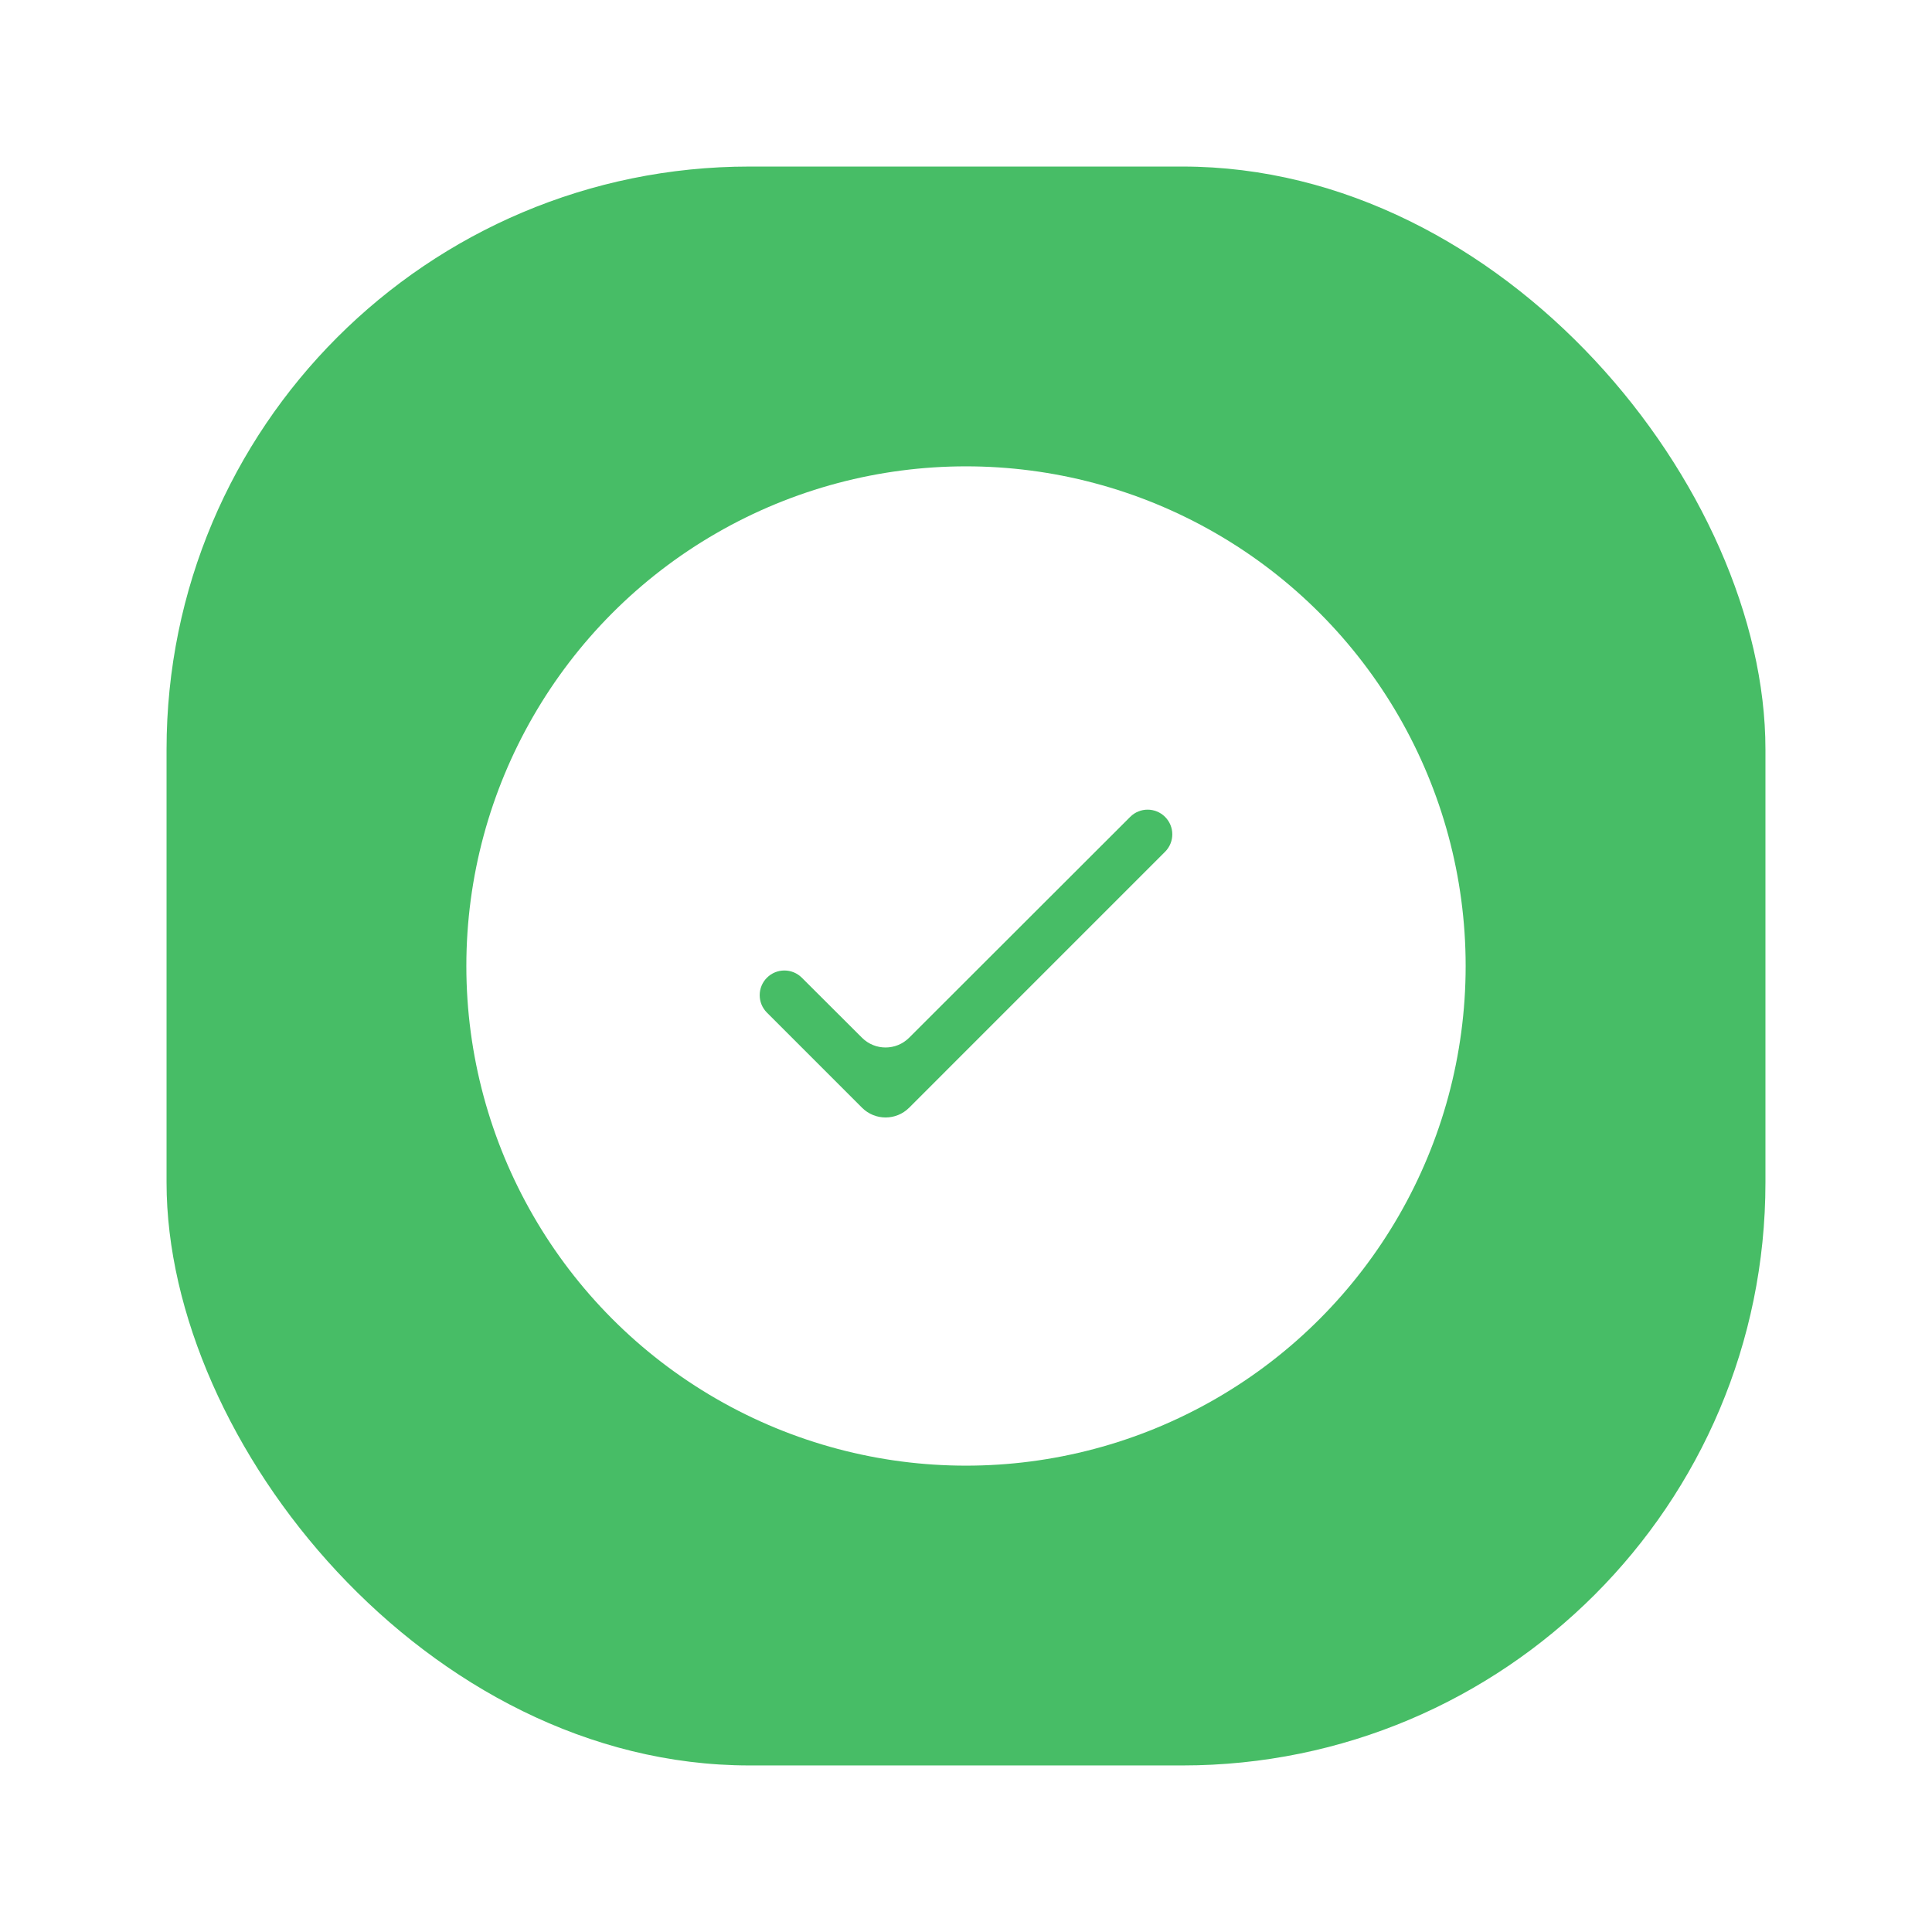<svg width="116" height="116" viewBox="0 0 116 116" fill="none" xmlns="http://www.w3.org/2000/svg">
<g filter="url(#filter0_d)">
<rect x="10" y="8" width="96" height="96" rx="35" fill="#47BD66"/>
<circle cx="58" cy="56" r="30" fill="white"/>
<path d="M69.952 47.047C70.531 47.626 70.531 48.564 69.952 49.142L54.586 64.509C53.805 65.29 52.538 65.29 51.757 64.509L46.048 58.8C45.469 58.221 45.469 57.283 46.048 56.704C46.626 56.126 47.564 56.125 48.143 56.703L51.758 60.309C52.539 61.088 53.803 61.087 54.584 60.308L67.858 47.047C68.436 46.468 69.374 46.469 69.952 47.047Z" fill="#47BD66"/>
</g>
<defs>
<filter id="filter0_d" x="0" y="0" width="116" height="116" filterUnits="userSpaceOnUse" color-interpolation-filters="sRGB">
<feFlood flood-opacity="0" result="BackgroundImageFix"/>
<feColorMatrix in="SourceAlpha" type="matrix" values="0 0 0 0 0 0 0 0 0 0 0 0 0 0 0 0 0 0 127 0"/>
<feOffset dy="2"/>
<feGaussianBlur stdDeviation="5"/>
<feColorMatrix type="matrix" values="0 0 0 0 0.022 0 0 0 0 0.279 0 0 0 0 0.09 0 0 0 0.15 0"/>
<feBlend mode="normal" in2="BackgroundImageFix" result="effect1_dropShadow"/>
<feBlend mode="normal" in="SourceGraphic" in2="effect1_dropShadow" result="shape"/>
</filter>
</defs>
</svg>
